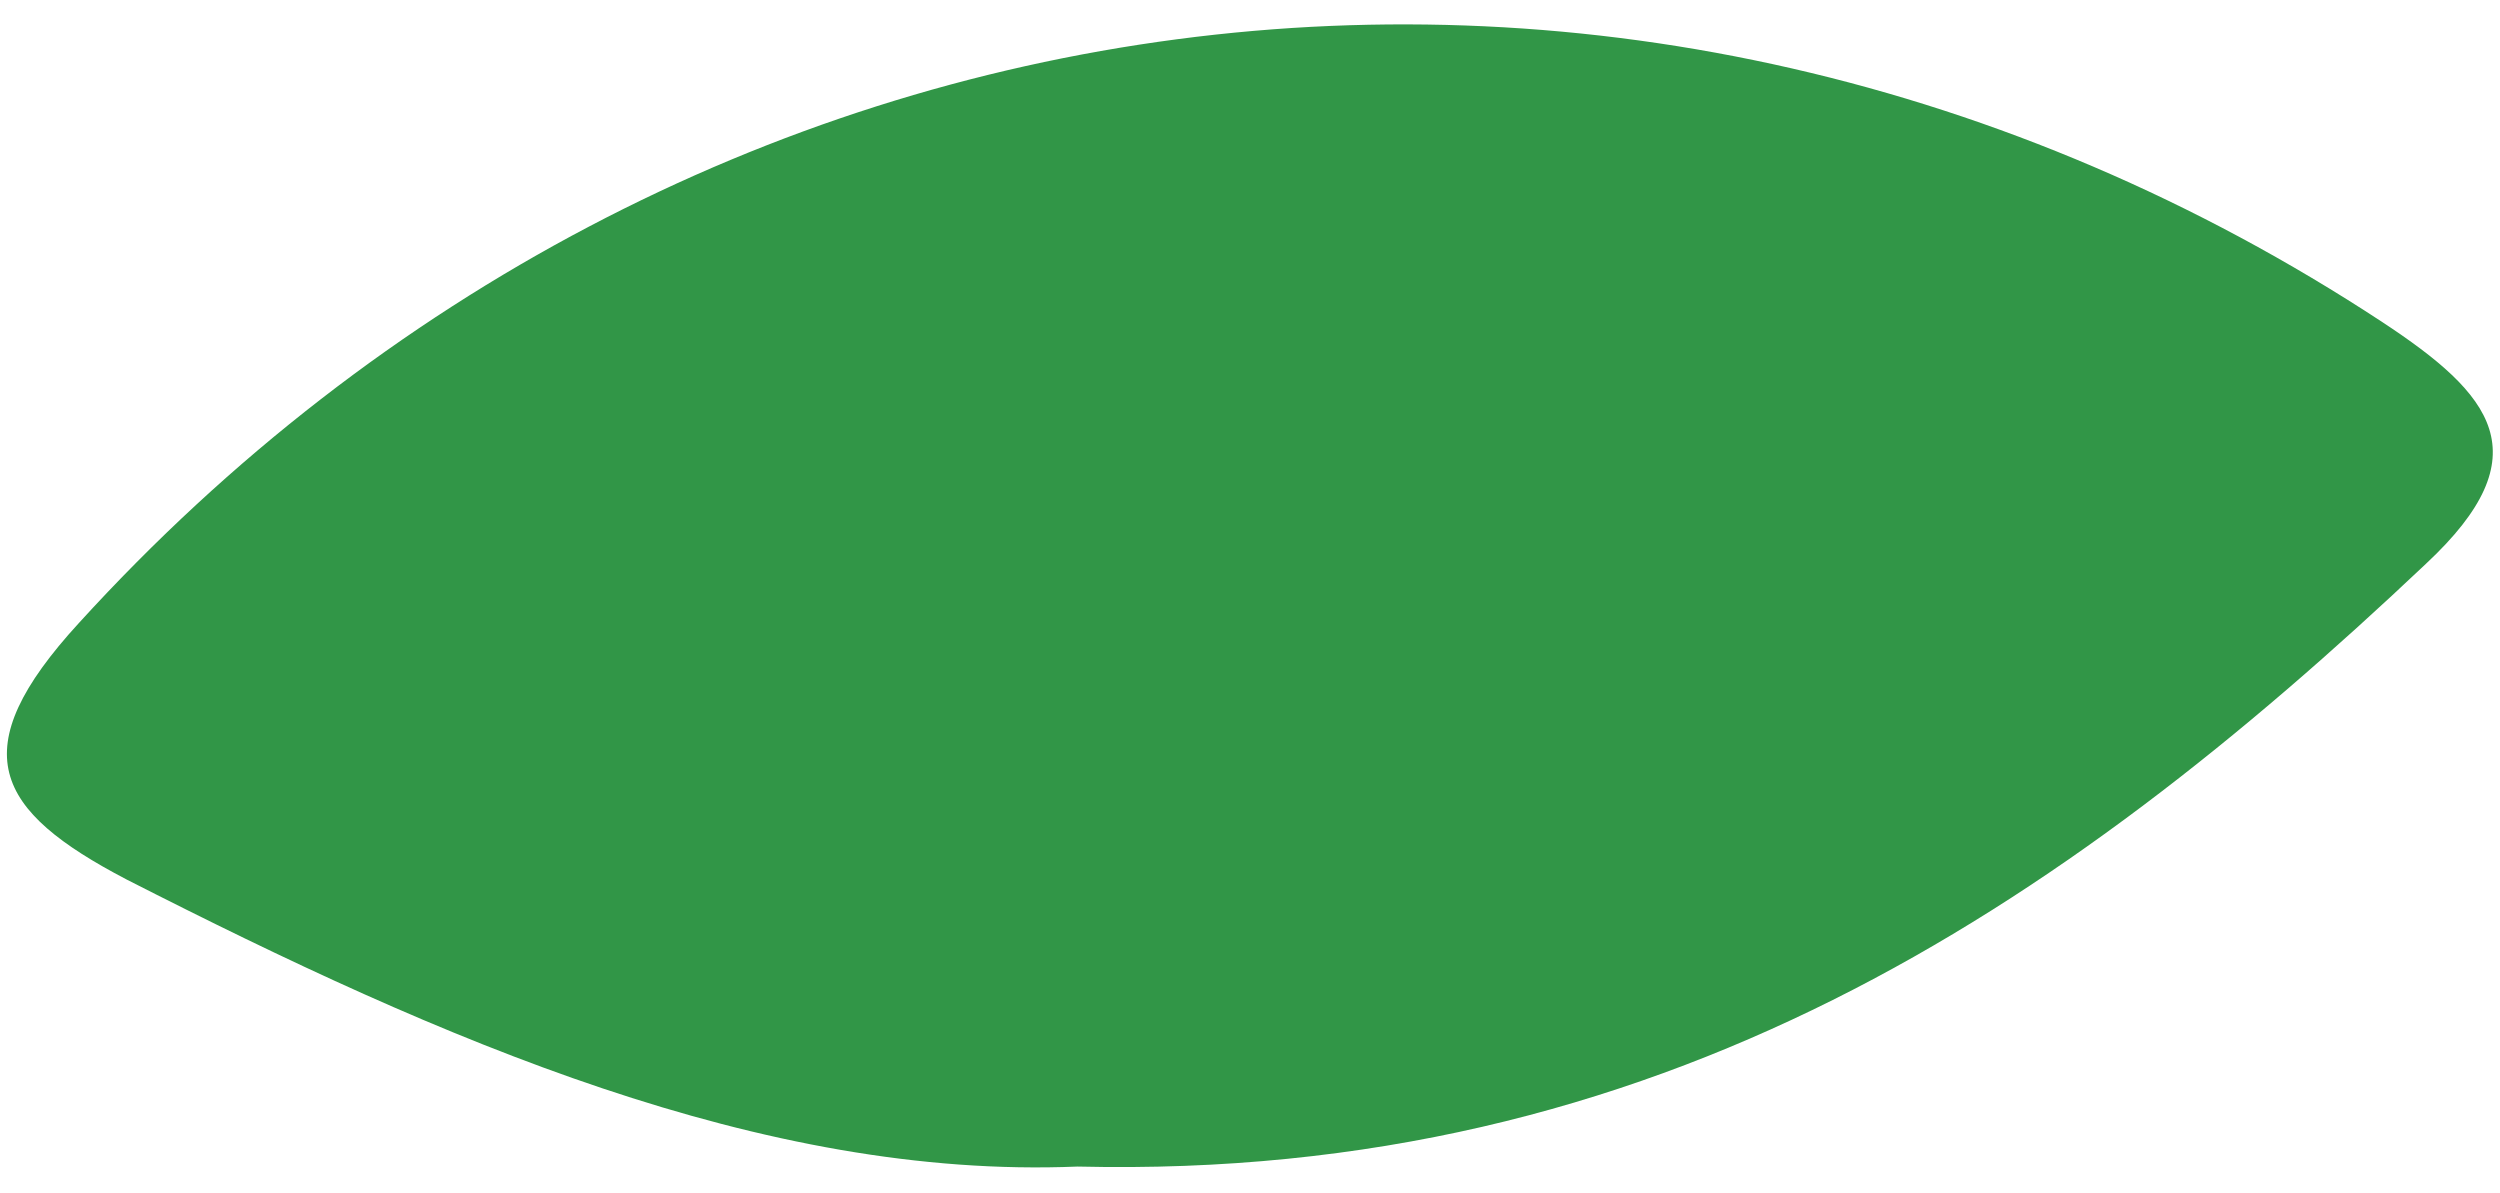 <svg xmlns="http://www.w3.org/2000/svg" width="60.6" height="28.912" viewBox="0 0 60.6 28.912"><defs><style>.a{fill:#319647;}</style></defs><path class="a" d="M27.826,34c.09-14.1-6.647-23.714-15.181-32.427C9.95-1.216,8.513.041,6.806,2.736-4.782,21.061-1.278,44.056,15.07,58.429c3.144,2.785,4.581,1.976,6.2-1.258C25.041,49.446,28.275,41.631,27.826,34Z" transform="translate(60.6 1.049) rotate(91)"/></svg>